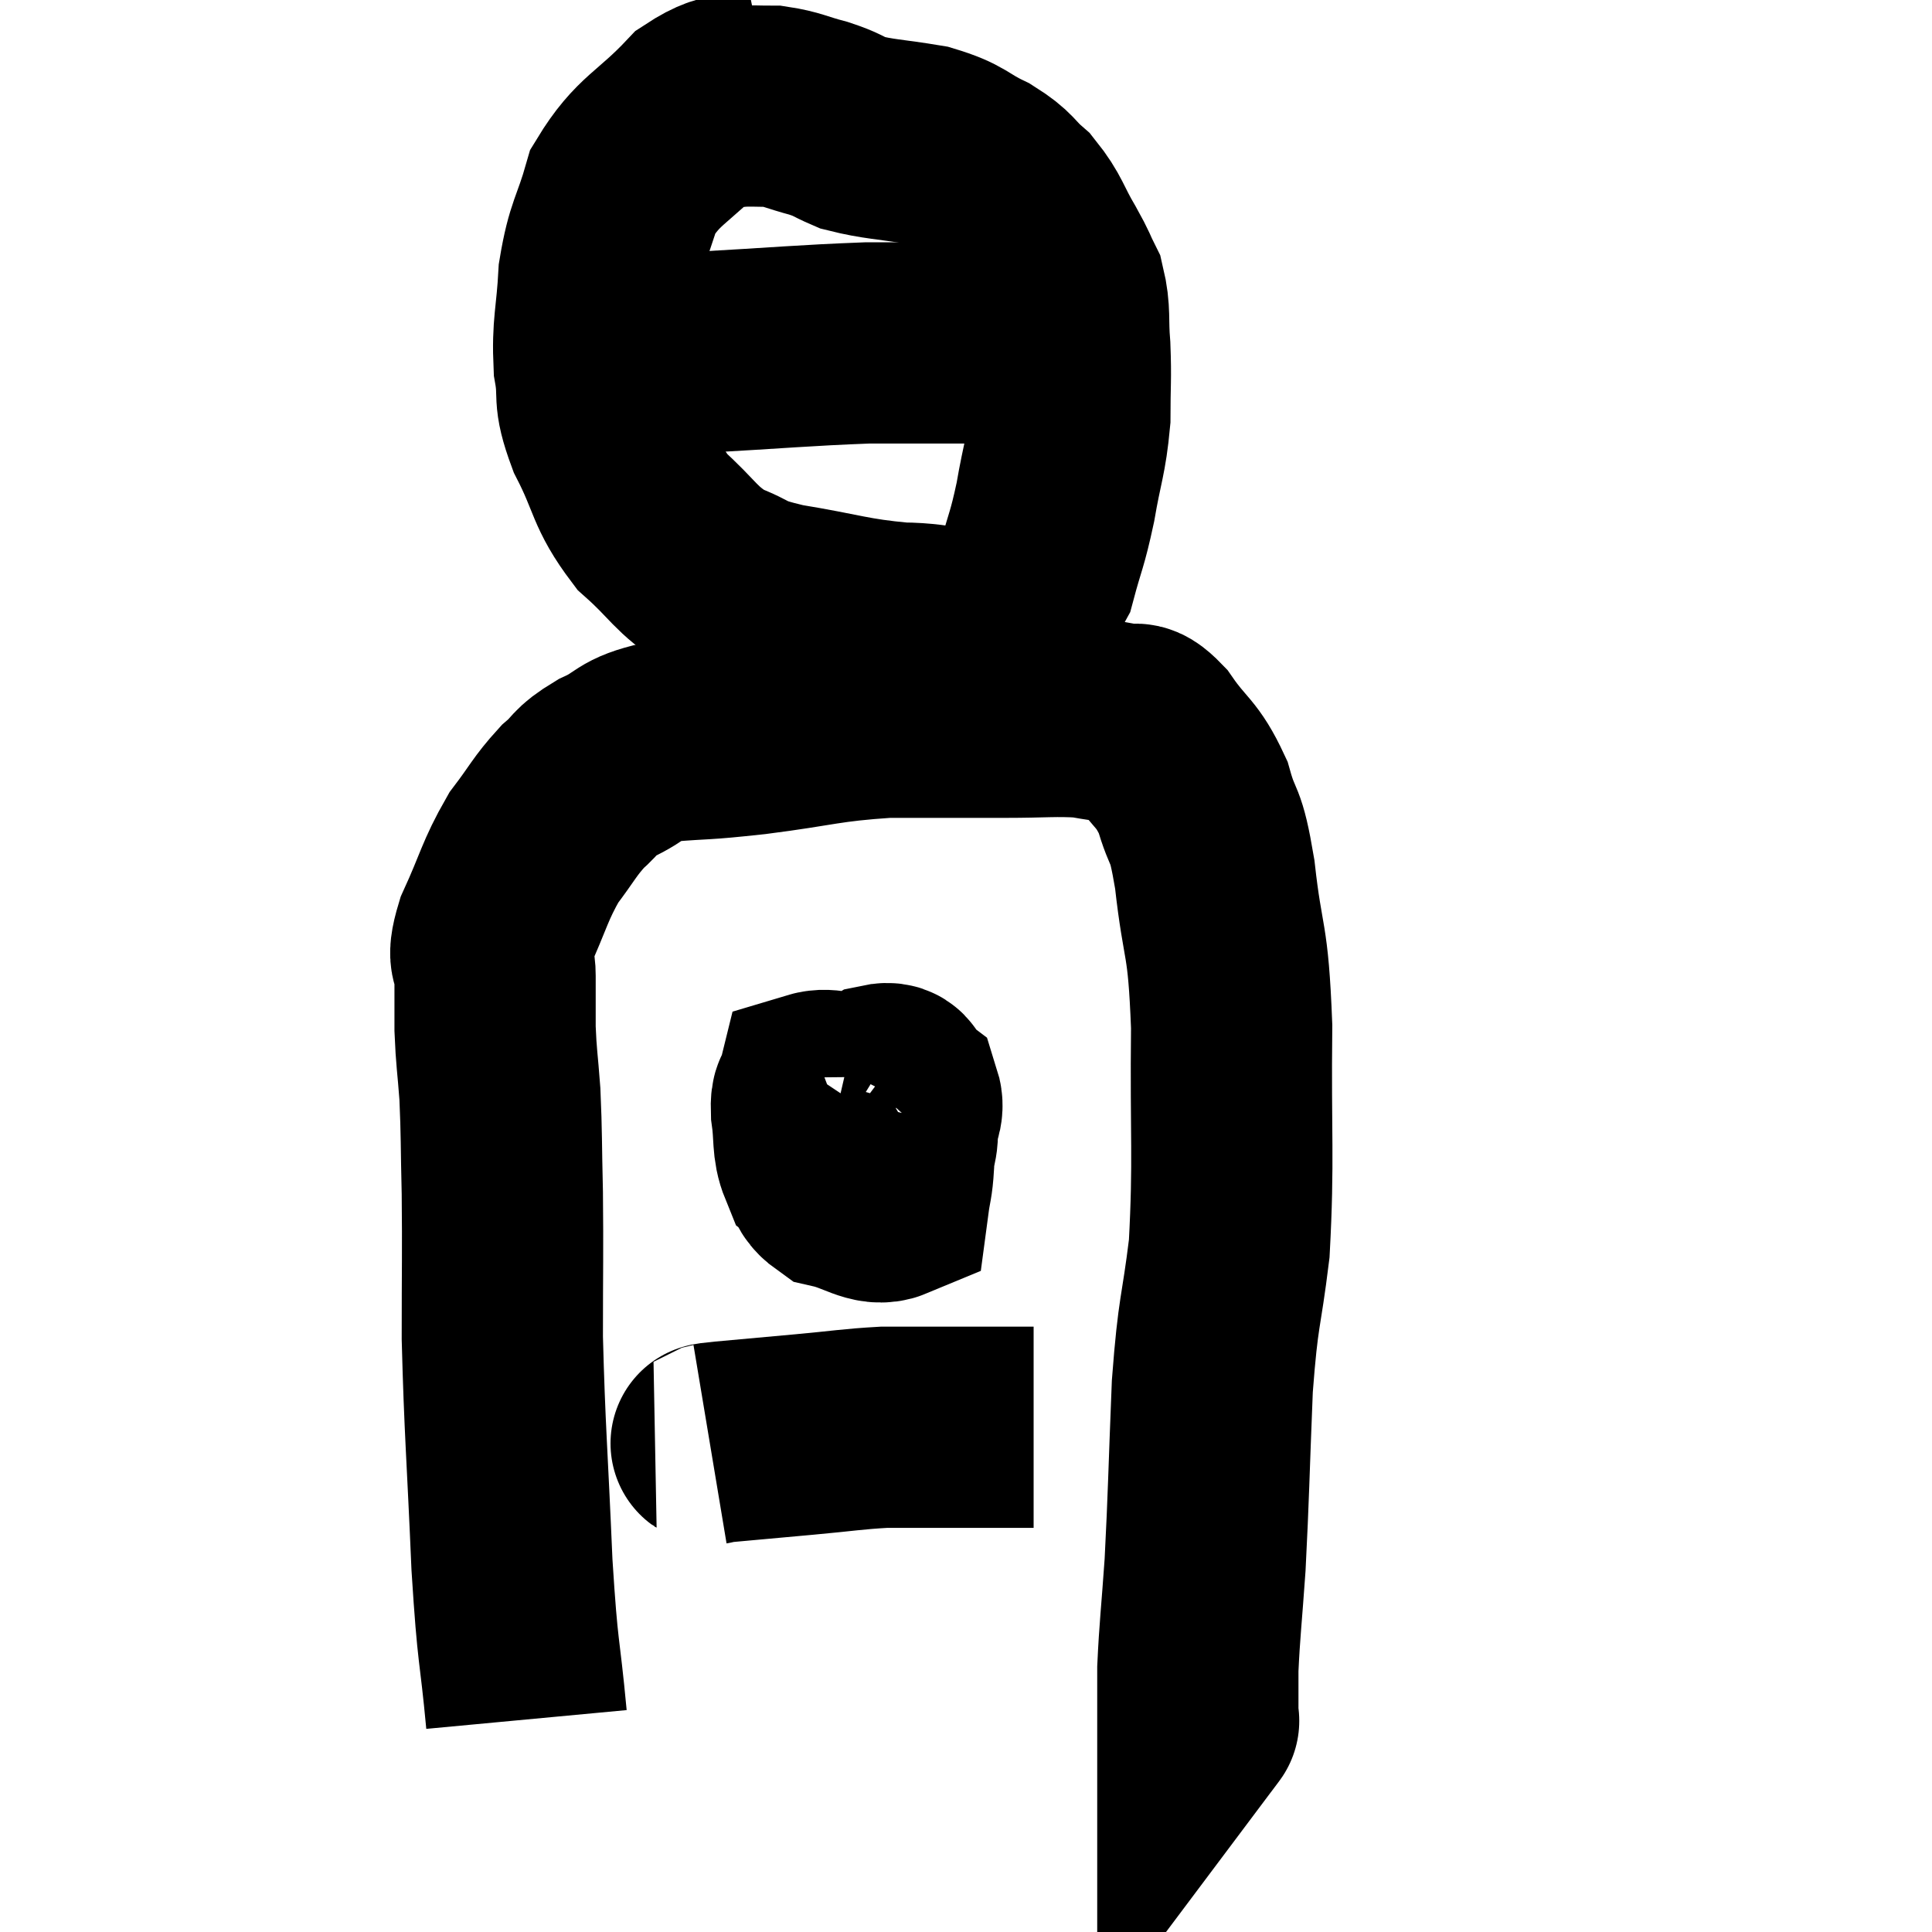 <svg width="48" height="48" viewBox="0 0 48 48" xmlns="http://www.w3.org/2000/svg"><path d="M 13.08 42.72 C 12.9 40.8, 12.87 41.25, 12.72 38.88 C 12.6 36.06, 12.54 35.55, 12.48 33.24 C 12.48 31.44, 12.495 31.155, 12.48 29.64 C 12.45 28.41, 12.465 28.2, 12.42 27.18 C 12.36 26.37, 12.33 26.295, 12.3 25.56 C 12.3 24.9, 12.3 24.84, 12.3 24.24 C 12.3 23.7, 12.06 23.955, 12.3 23.16 C 12.78 22.11, 12.78 21.9, 13.26 21.06 C 13.74 20.43, 13.77 20.295, 14.22 19.8 C 14.64 19.44, 14.49 19.425, 15.06 19.08 C 15.78 18.75, 15.585 18.63, 16.5 18.42 C 17.61 18.33, 17.34 18.39, 18.72 18.24 C 20.37 18.03, 20.46 17.925, 22.02 17.82 C 23.49 17.82, 23.73 17.82, 24.96 17.82 C 25.95 17.82, 26.205 17.775, 26.94 17.82 C 27.42 17.91, 27.495 17.895, 27.9 18 C 28.23 18.12, 28.125 17.79, 28.56 18.24 C 29.1 19.02, 29.235 18.93, 29.64 19.8 C 29.91 20.76, 29.94 20.295, 30.18 21.72 C 30.39 23.61, 30.51 23.175, 30.6 25.5 C 30.57 28.26, 30.66 28.785, 30.54 31.02 C 30.33 32.73, 30.27 32.475, 30.12 34.44 C 30.03 36.66, 30.03 37.125, 29.94 38.88 C 29.85 40.17, 29.805 40.485, 29.76 41.46 C 29.76 42.12, 29.76 42.45, 29.76 42.78 C 29.76 42.78, 29.76 42.78, 29.76 42.78 C 29.76 42.78, 29.805 42.72, 29.76 42.78 L 29.58 43.02" fill="none" stroke="black" stroke-width="5"></path><path d="M 19.14 2.34 C 18.27 2.52, 18.315 2.1, 17.4 2.7 C 16.44 3.72, 16.11 3.705, 15.48 4.74 C 15.18 5.79, 15.06 5.76, 14.88 6.84 C 14.82 7.95, 14.715 8.085, 14.76 9.06 C 14.91 9.9, 14.7 9.765, 15.06 10.74 C 15.63 11.85, 15.51 12.045, 16.2 12.96 C 17.01 13.68, 17.01 13.89, 17.82 14.4 C 18.63 14.7, 18.3 14.73, 19.44 15 C 20.91 15.24, 21.09 15.36, 22.38 15.48 C 23.49 15.48, 23.76 15.78, 24.6 15.48 C 25.17 14.88, 25.335 15.03, 25.74 14.28 C 25.98 13.38, 26.01 13.455, 26.22 12.48 C 26.4 11.43, 26.49 11.34, 26.58 10.38 C 26.58 9.51, 26.61 9.435, 26.58 8.64 C 26.52 7.92, 26.595 7.77, 26.46 7.2 C 26.25 6.78, 26.34 6.9, 26.04 6.36 C 25.65 5.7, 25.68 5.565, 25.26 5.04 C 24.81 4.65, 24.93 4.62, 24.36 4.26 C 23.67 3.93, 23.775 3.84, 22.98 3.6 C 22.08 3.45, 21.84 3.465, 21.18 3.3 C 20.76 3.12, 20.835 3.105, 20.34 2.94 C 19.77 2.79, 19.695 2.715, 19.2 2.64 C 18.78 2.64, 18.705 2.625, 18.36 2.64 C 18.09 2.67, 17.955 2.685, 17.82 2.7 L 17.82 2.7" fill="none" stroke="black" stroke-width="5"></path><path d="M 15.54 9.54 C 16.41 9.15, 15.78 9.015, 17.28 8.76 C 19.41 8.64, 19.965 8.58, 21.54 8.52 C 22.56 8.52, 22.83 8.52, 23.58 8.52 C 24.06 8.52, 24.03 8.52, 24.54 8.52 C 25.08 8.52, 25.35 8.52, 25.62 8.52 L 25.62 8.52" fill="none" stroke="black" stroke-width="5"></path><path d="M 21 27.9 C 20.76 28.17, 20.64 28.23, 20.52 28.44 C 20.52 28.59, 20.325 28.62, 20.52 28.74 C 20.91 28.83, 20.865 29.085, 21.3 28.92 C 21.78 28.5, 21.99 28.485, 22.26 28.08 C 22.32 27.69, 22.47 27.585, 22.38 27.3 C 22.14 27.12, 22.32 26.85, 21.9 26.94 C 21.3 27.3, 21.075 27.24, 20.7 27.66 C 20.55 28.14, 20.385 28.155, 20.4 28.62 C 20.58 29.07, 20.34 29.22, 20.76 29.52 C 21.42 29.67, 21.72 29.97, 22.08 29.82 C 22.14 29.37, 22.17 29.415, 22.2 28.92 C 22.2 28.38, 22.41 28.26, 22.2 27.84 C 21.78 27.54, 21.84 27.42, 21.36 27.24 C 20.82 27.18, 20.58 27.03, 20.28 27.12 C 20.22 27.36, 20.145 27.165, 20.16 27.6 C 20.25 28.23, 20.175 28.455, 20.34 28.86 C 20.58 29.04, 20.58 29.34, 20.82 29.22 L 21.3 28.38" fill="none" stroke="black" stroke-width="5"></path><path d="M 17.64 35.88 C 17.82 35.85, 17.415 35.88, 18 35.82 C 18.99 35.73, 18.99 35.73, 19.98 35.64 C 20.97 35.55, 21.165 35.505, 21.96 35.46 C 22.56 35.46, 22.545 35.46, 23.16 35.46 C 23.79 35.46, 23.91 35.46, 24.42 35.46 C 24.81 35.46, 24.975 35.46, 25.2 35.46 C 25.26 35.46, 25.2 35.46, 25.32 35.46 C 25.5 35.46, 25.59 35.46, 25.68 35.46 L 25.68 35.46" fill="none" stroke="black" stroke-width="5"></path></svg>